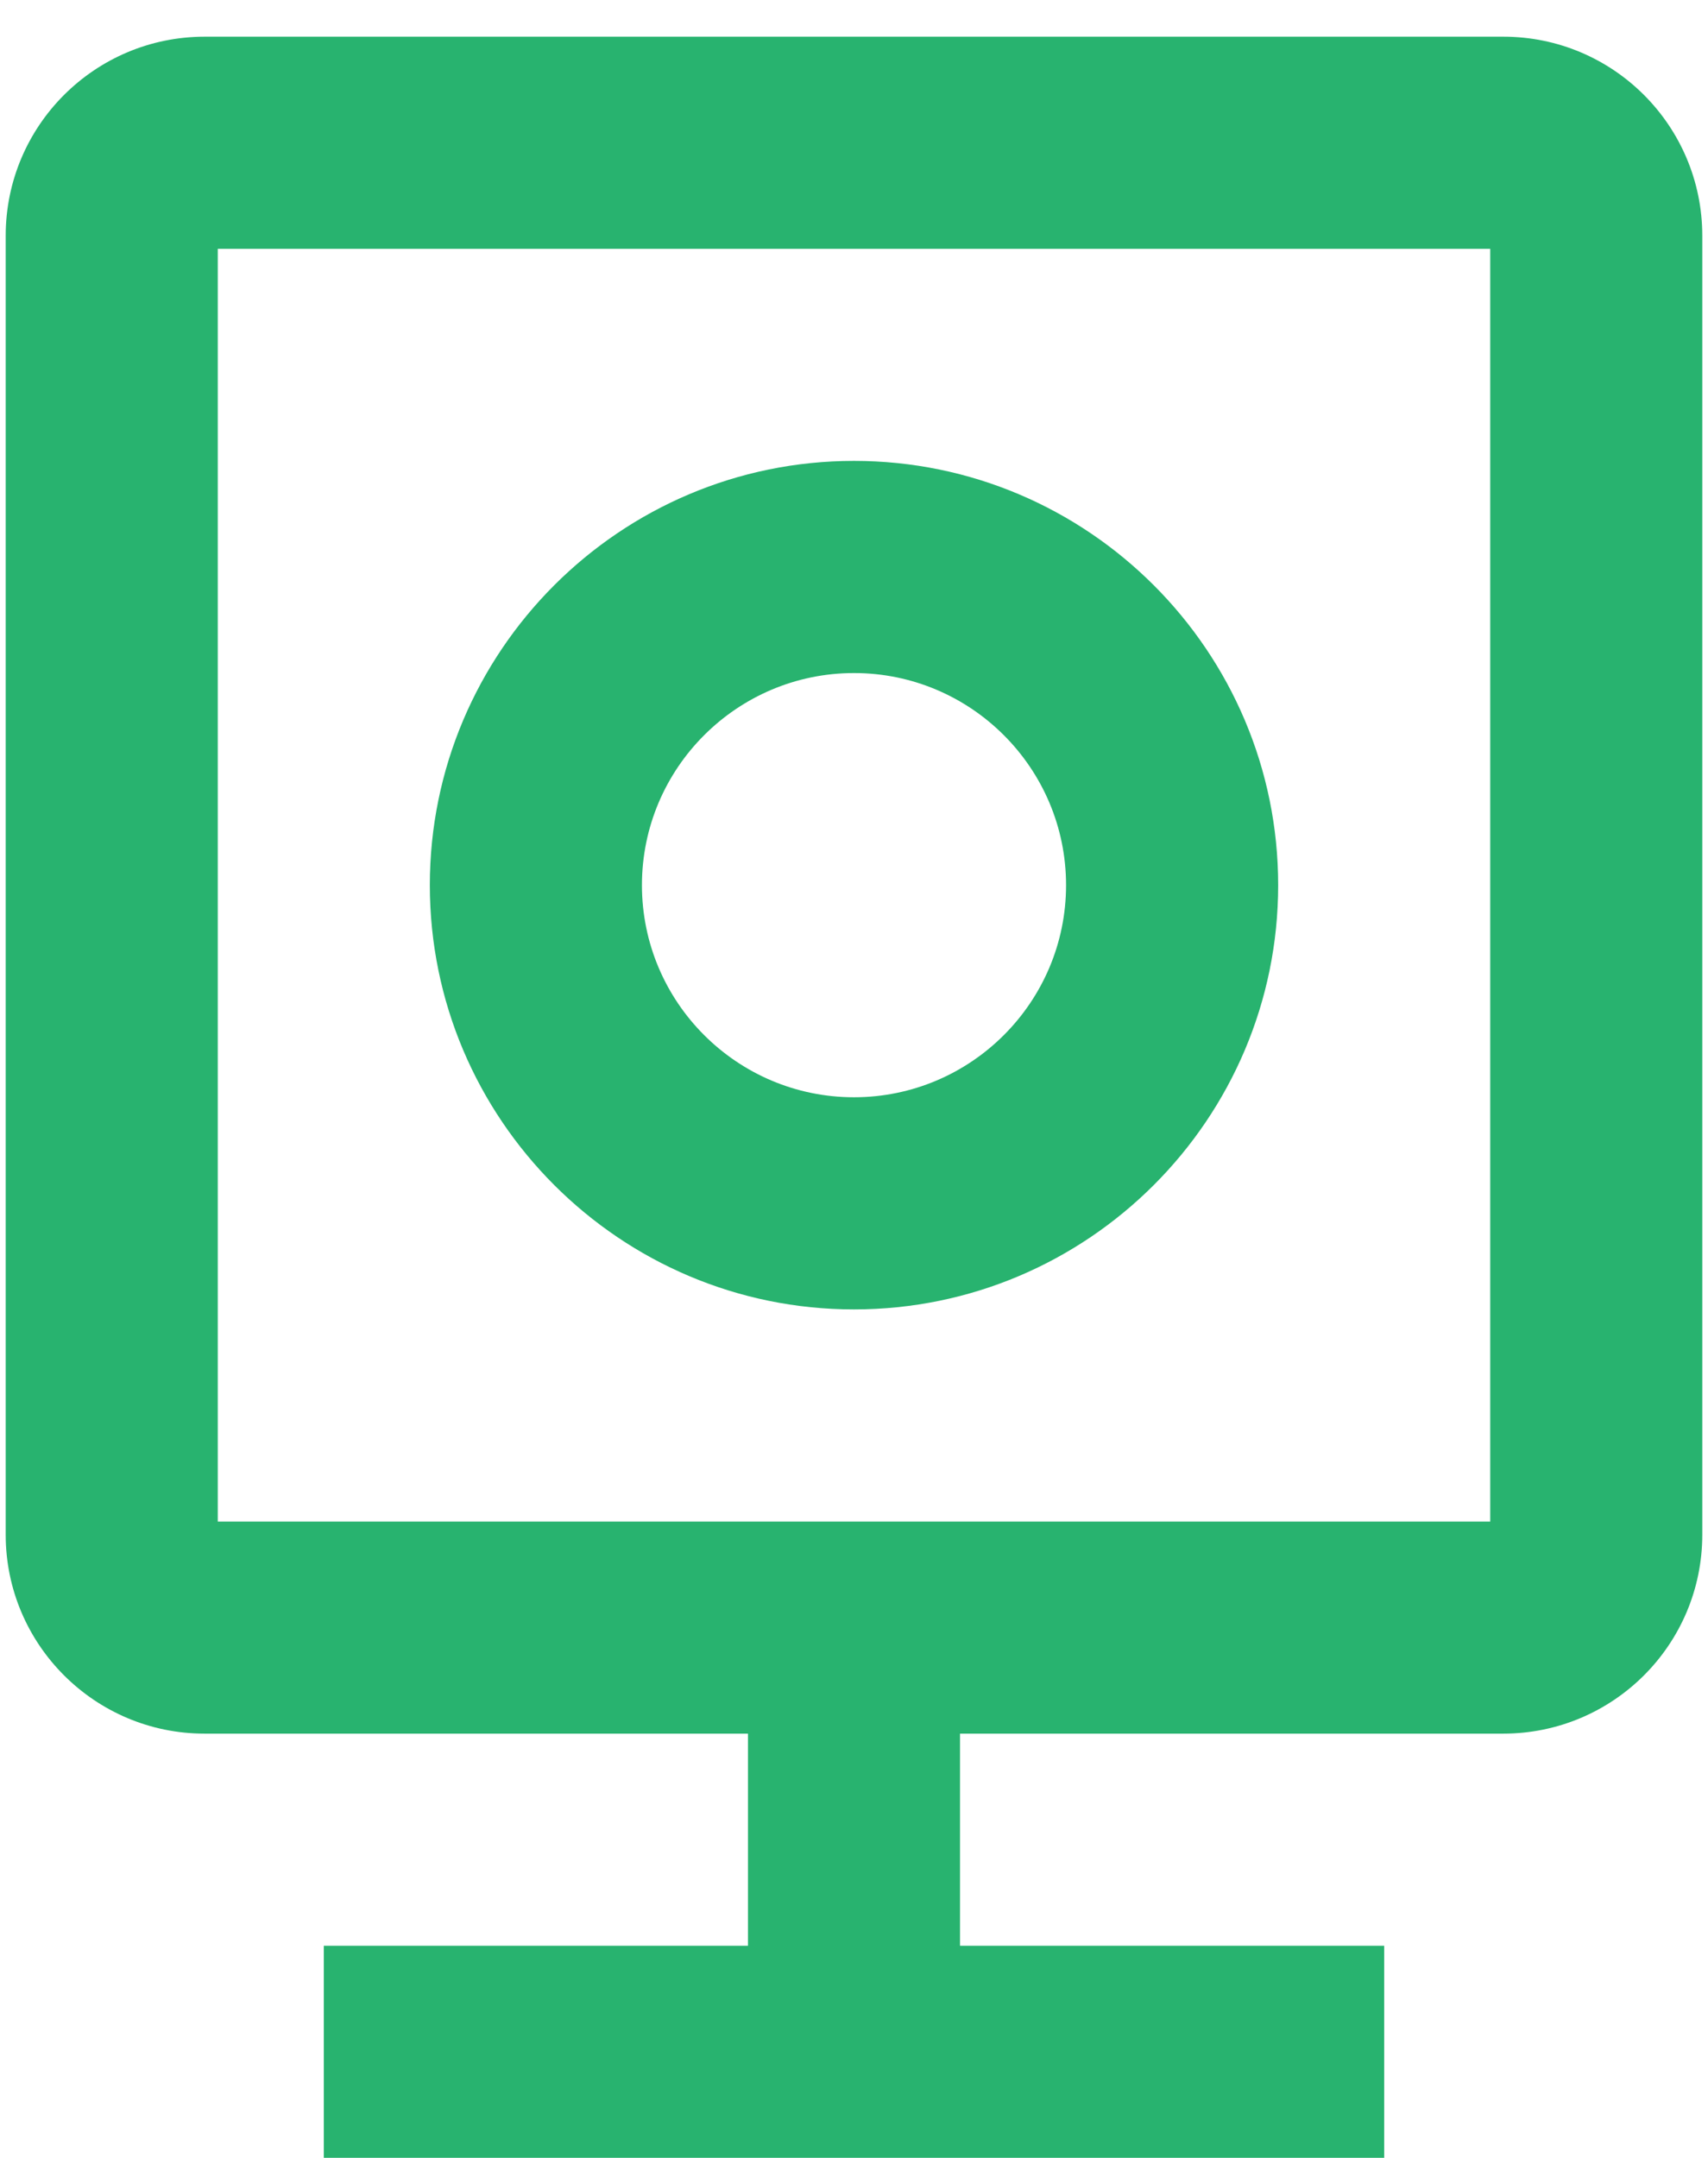 <?xml version="1.0" encoding="UTF-8"?>
<svg id="SVGDoc" width="38" height="48" xmlns="http://www.w3.org/2000/svg" version="1.1" xmlns:xlink="http://www.w3.org/1999/xlink" xmlns:avocode="https://avocode.com/" viewBox="0 0 38 48"><defs></defs><desc>Generated with Avocode.</desc><g><g><title>bx-camera-home</title><g><title>Caminho 26051</title><path d="M33.155,33.845h-28.31v-28.31h28.31zM33.45,0.816h-28.9c-2.442,0.003 -4.421,1.982 -4.423,4.423v28.9c0,2.439 1.984,4.423 4.423,4.423h12.091v4.718h-9.437v4.718h23.592v-4.718h-9.437v-4.718h12.091c2.442,-0.003 4.421,-1.982 4.423,-4.423v-28.9c-0.003,-2.442 -1.982,-4.421 -4.423,-4.423z" fill="#28b36f" fill-opacity="1"></path></g><g><title>Caminho 26052</title><path d="M19,14.971c2.602,0 4.718,2.116 4.718,4.718c0,2.602 -2.116,4.718 -4.718,4.718c-2.602,0 -4.718,-2.116 -4.718,-4.718c0,-2.602 2.116,-4.718 4.718,-4.718zM19,29.126c5.204,0 9.437,-4.232 9.437,-9.437c0,-5.204 -4.232,-9.437 -9.437,-9.437c-5.204,0 -9.437,4.232 -9.437,9.437c0,5.204 4.232,9.437 9.437,9.437z" fill="#28b36f" fill-opacity="1"></path></g></g></g></svg>